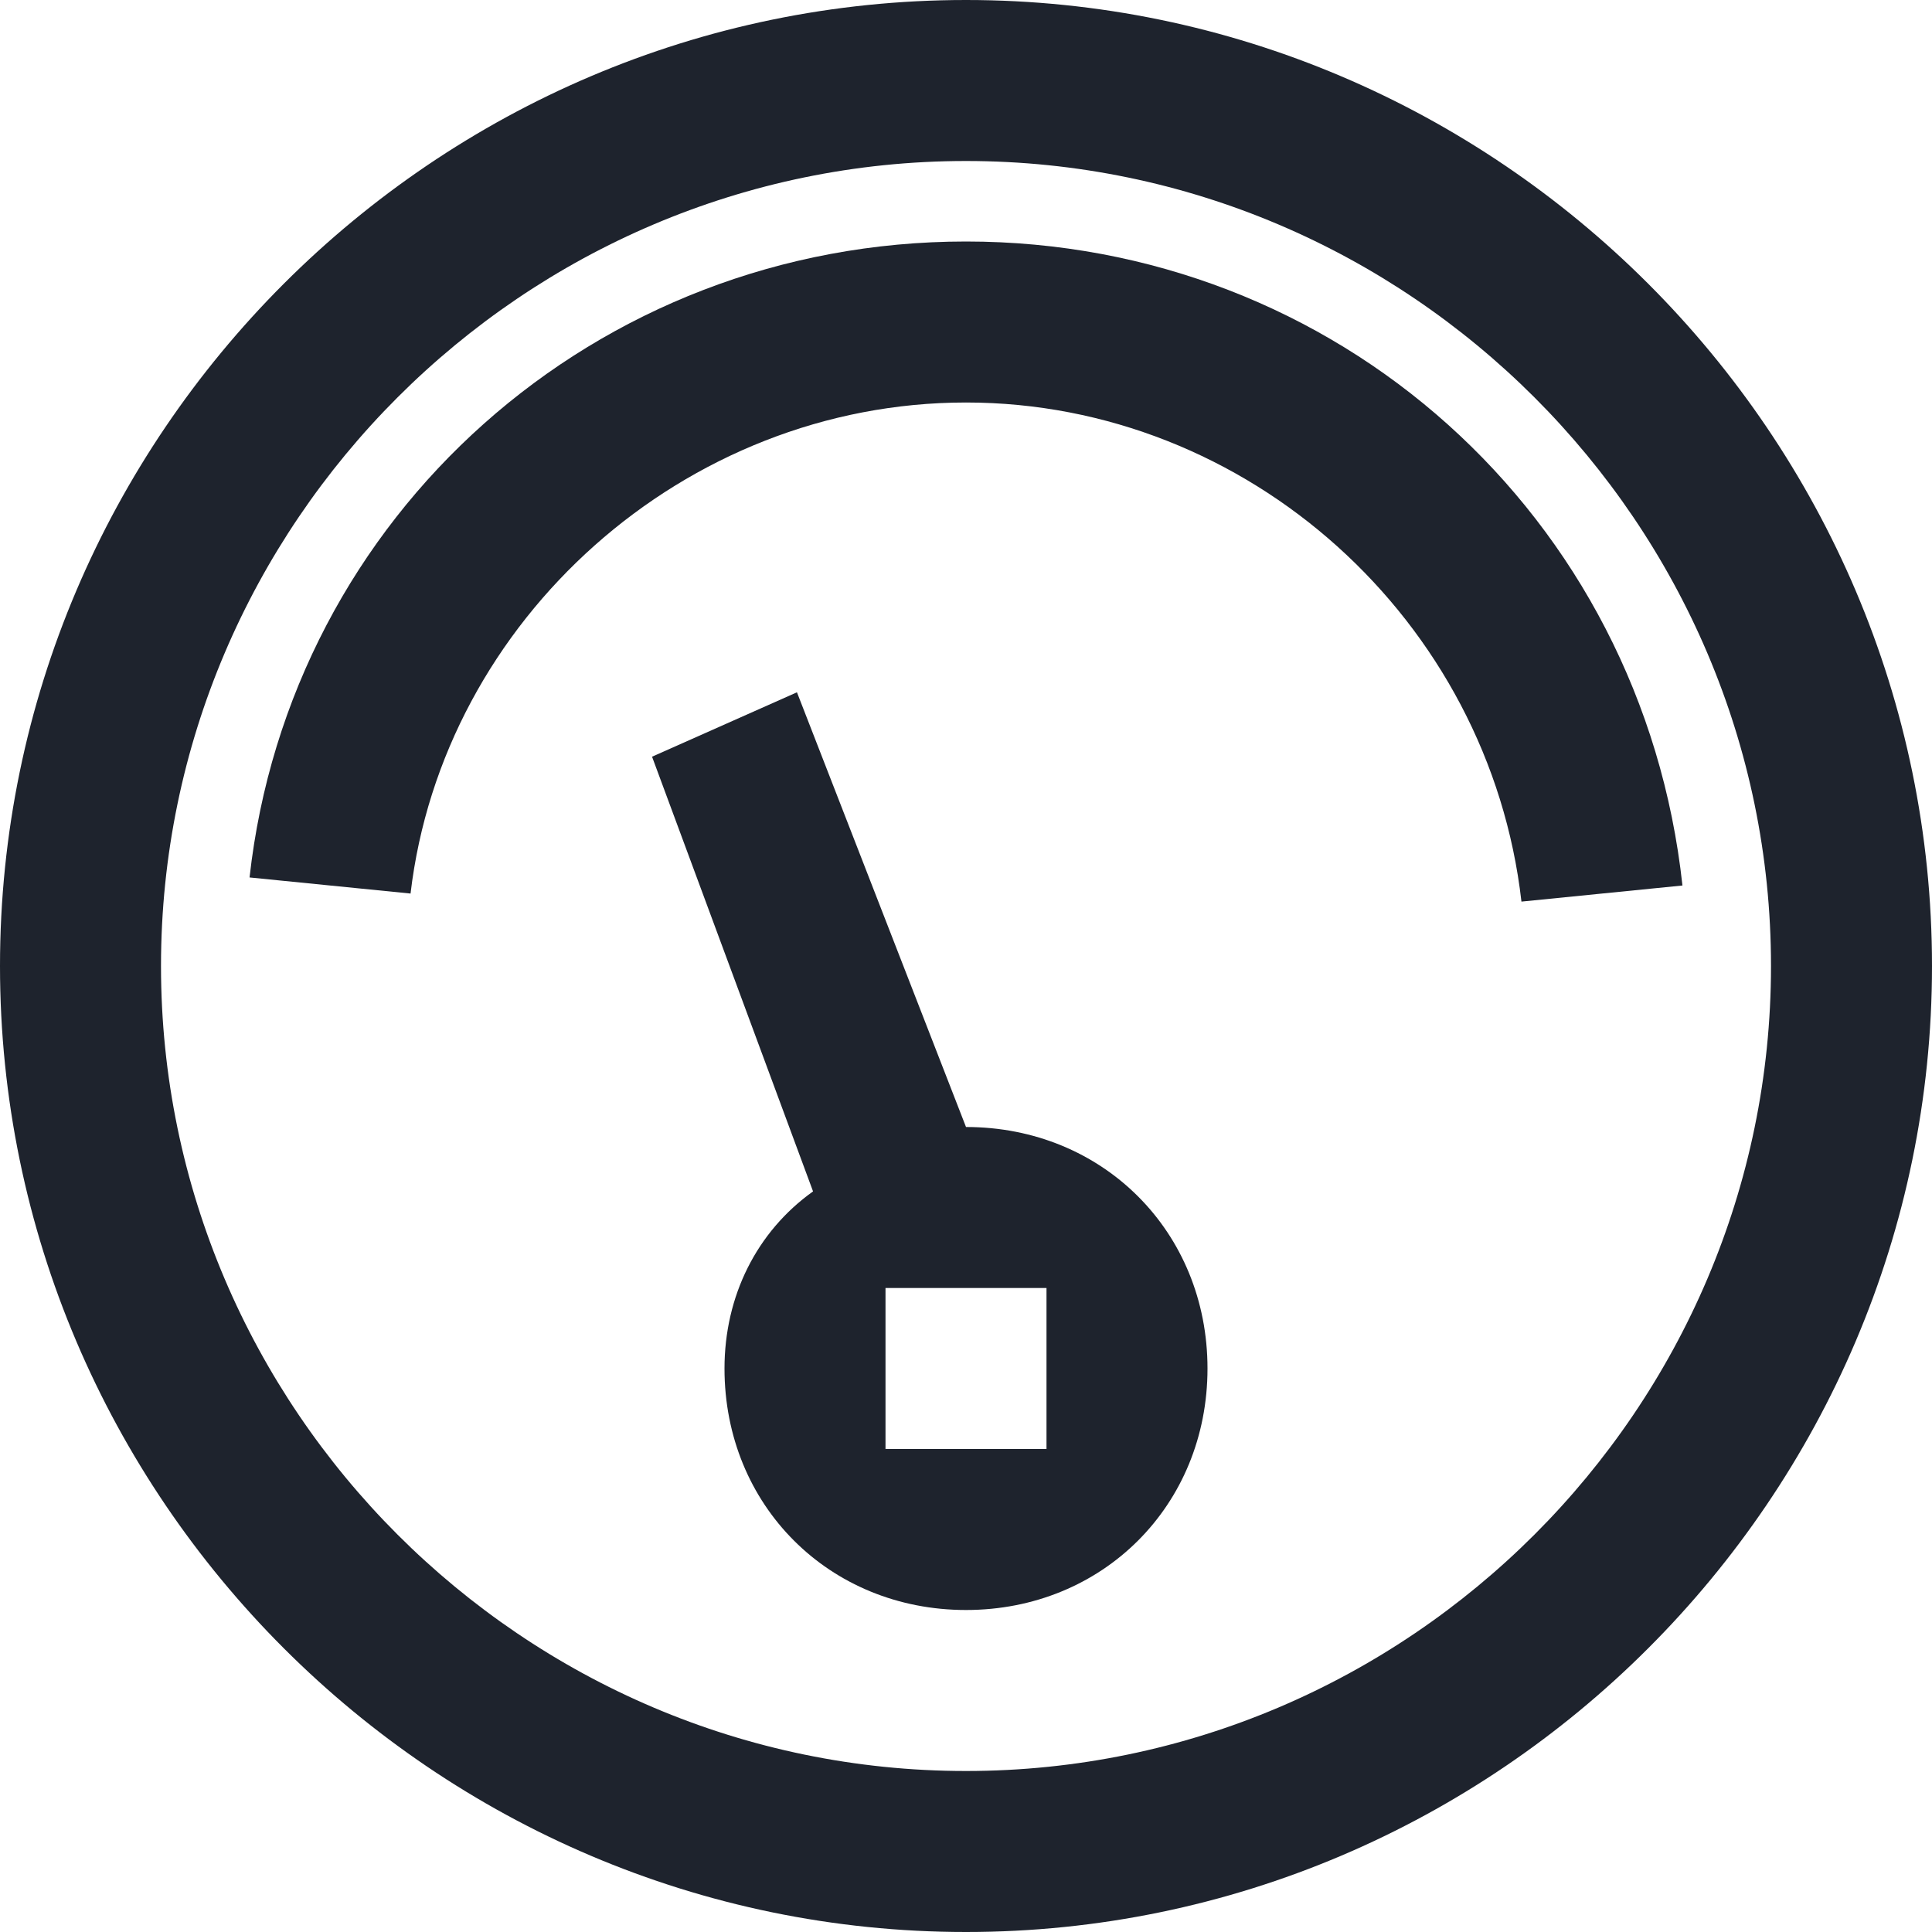 <?xml version="1.0" encoding="utf-8"?>
<!-- Generator: Adobe Illustrator 19.0.1, SVG Export Plug-In . SVG Version: 6.00 Build 0)  -->
<svg version="1.1" id="Layer_1" xmlns="http://www.w3.org/2000/svg" xmlns:xlink="http://www.w3.org/1999/xlink" x="0px" y="0px"
	 viewBox="0 0 24 24" style="enable-background:new 0 0 24 24;" xml:space="preserve">
<style type="text/css">
	.st0{fill:#1E232D;}
</style>
<g>
	<path class="st0" d="M12,3c-4.6,0-8.4,3.4-8.9,7.9l2,0.2C5.5,7.7,8.5,5,12,5c3.5,0,6.5,2.7,6.9,6.2l2-0.2C20.4,6.4,16.6,3,12,3z"/>
	<path class="st0" d="M12,14C12,14,12,14,12,14L9.9,8.6L8.1,9.4l2,5.4C9.4,15.3,9,16.1,9,17c0,1.7,1.3,3,3,3c1.7,0,3-1.3,3-3
		C15,15.3,13.7,14,12,14z M13,18h-2v-2h2V18z"/>
	<path class="st0" d="M12,0C5.4,0,0,5.4,0,12s5.4,12,12,12s12-5.4,12-12S18.6,0,12,0z M12,22C6.5,22,2,17.5,2,12C2,6.5,6.5,2,12,2
		c5.5,0,10,4.5,10,10C22,17.5,17.5,22,12,22z"/>
</g>
</svg>
